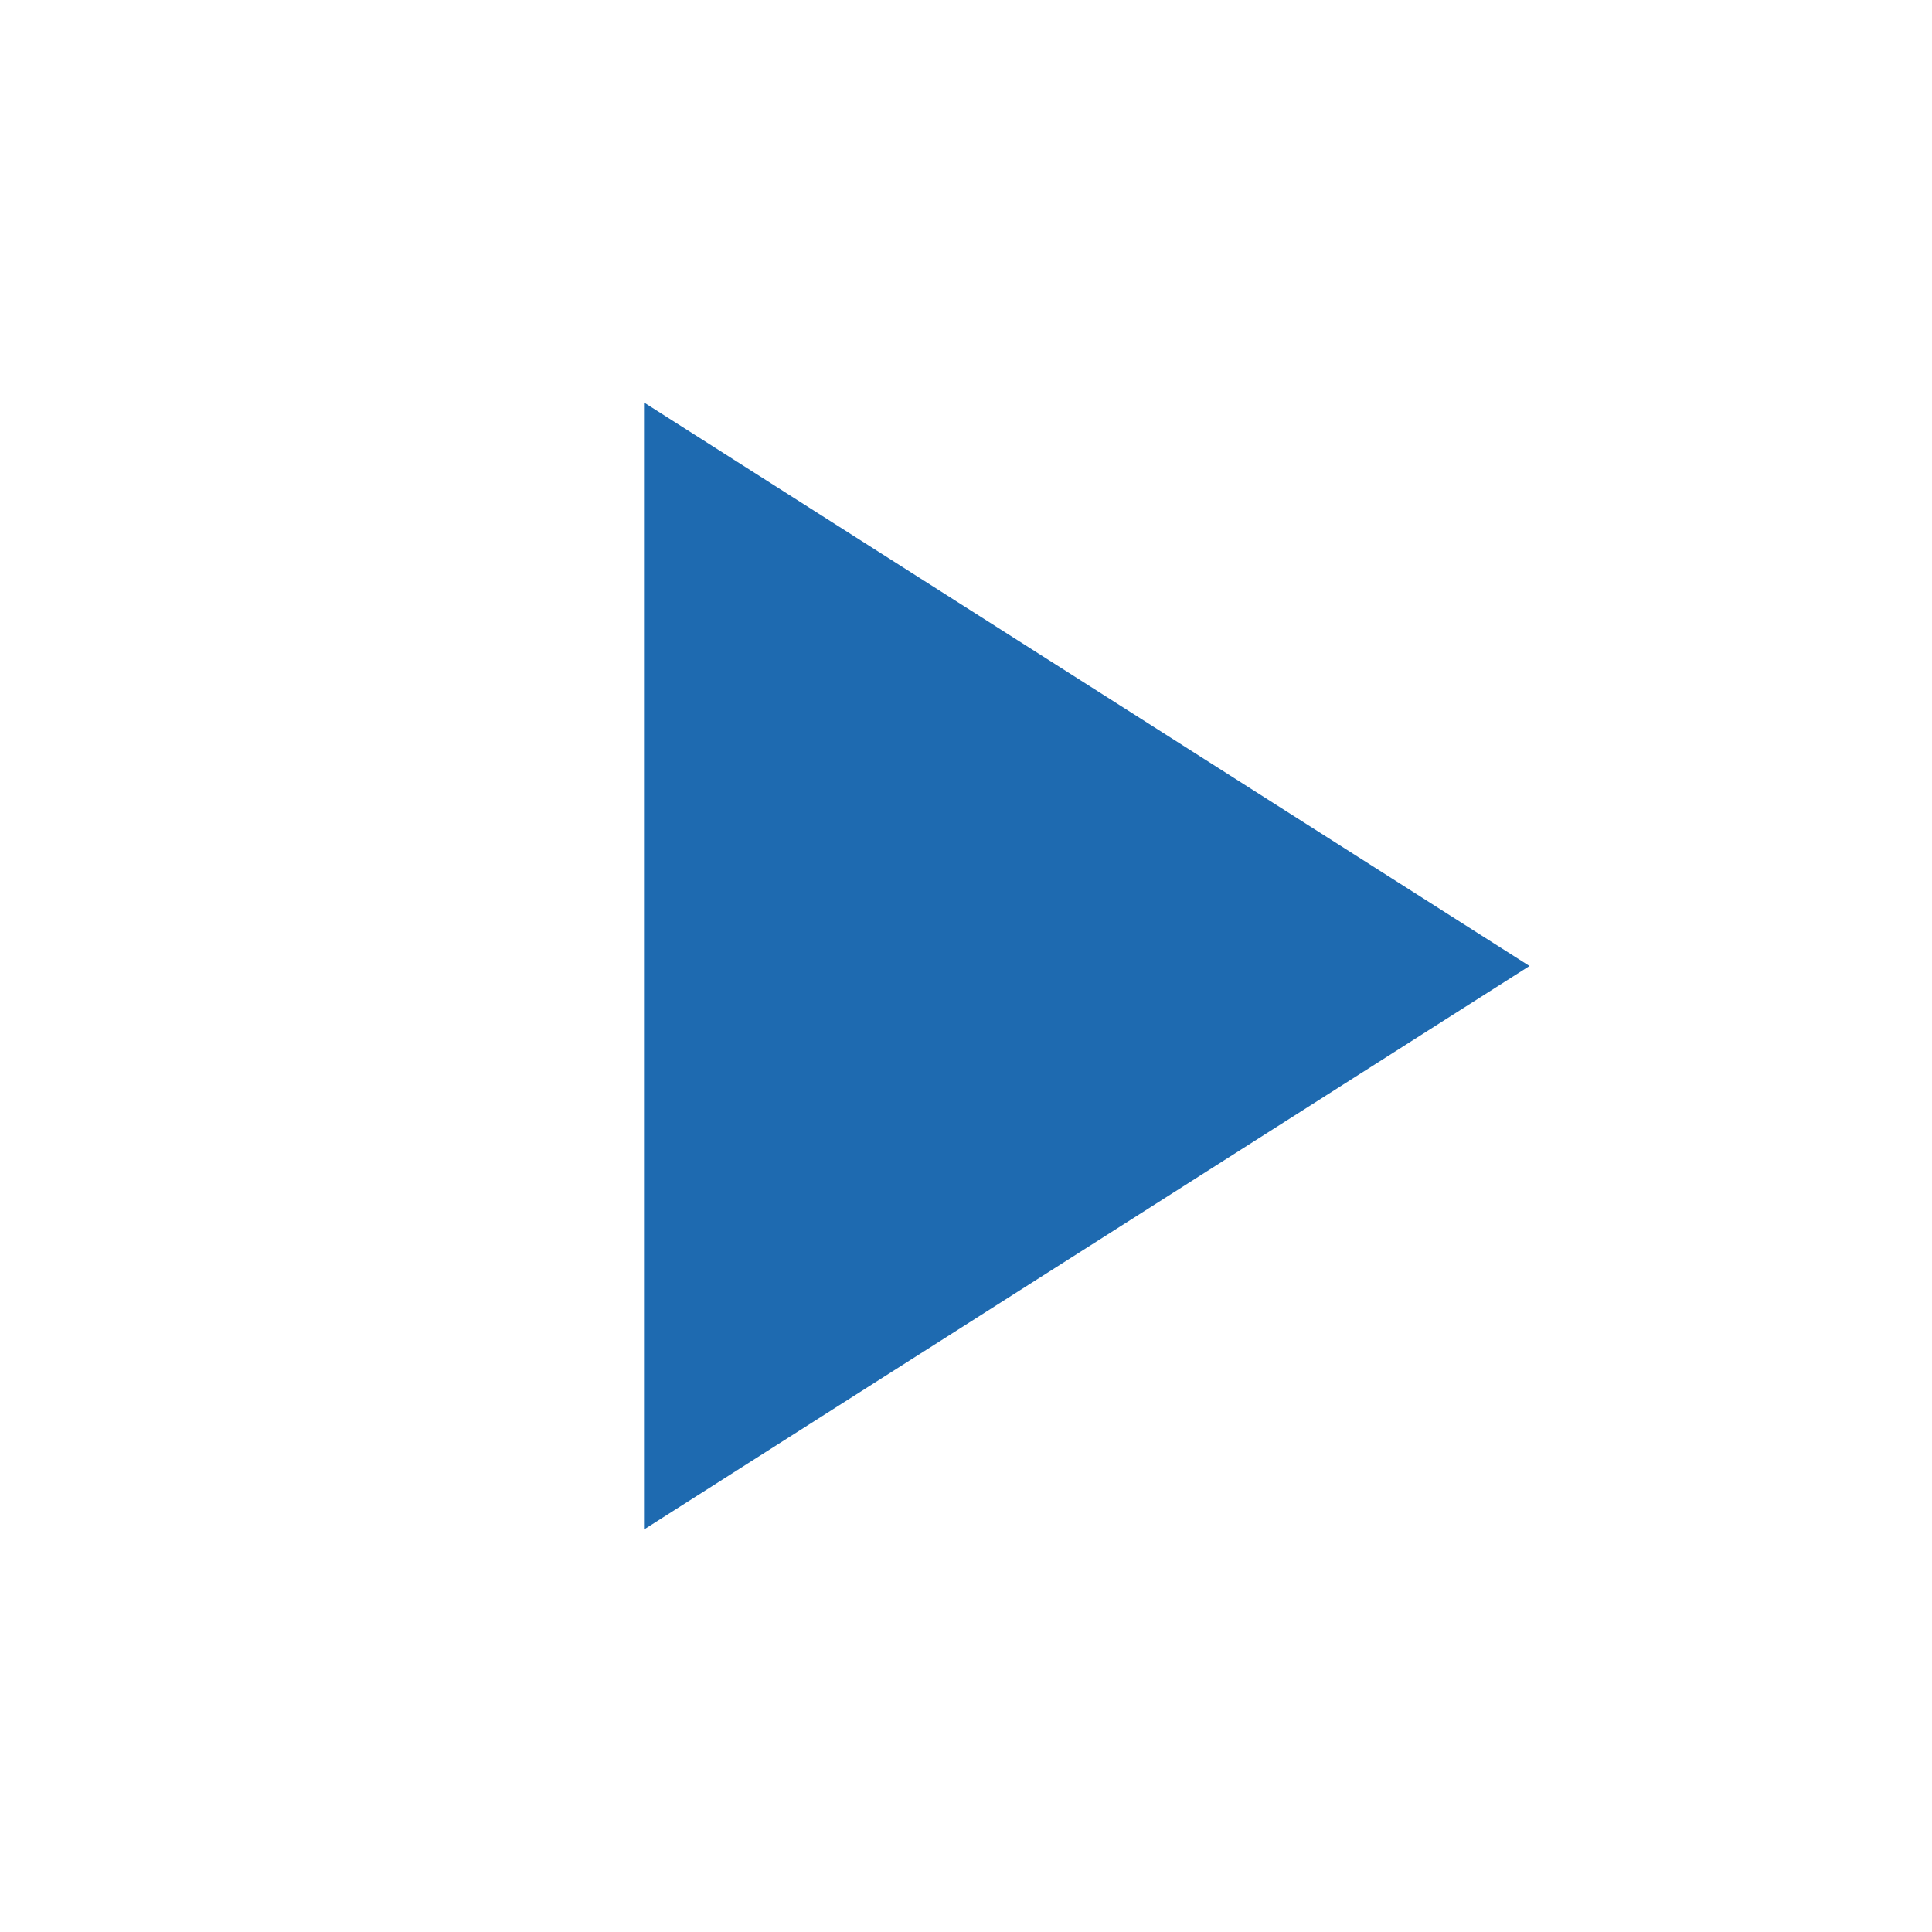 <svg xmlns="http://www.w3.org/2000/svg" width="75" height="75" viewBox="0 0 24 24">
    <g fill="none" fill-rule="evenodd">
        <path d="M0 0h24v24H0z"/>
        <path fill="#1e6ab0" fill-rule="nonzero" d="M8 5v14l11-7z"/>
    </g>
</svg>

